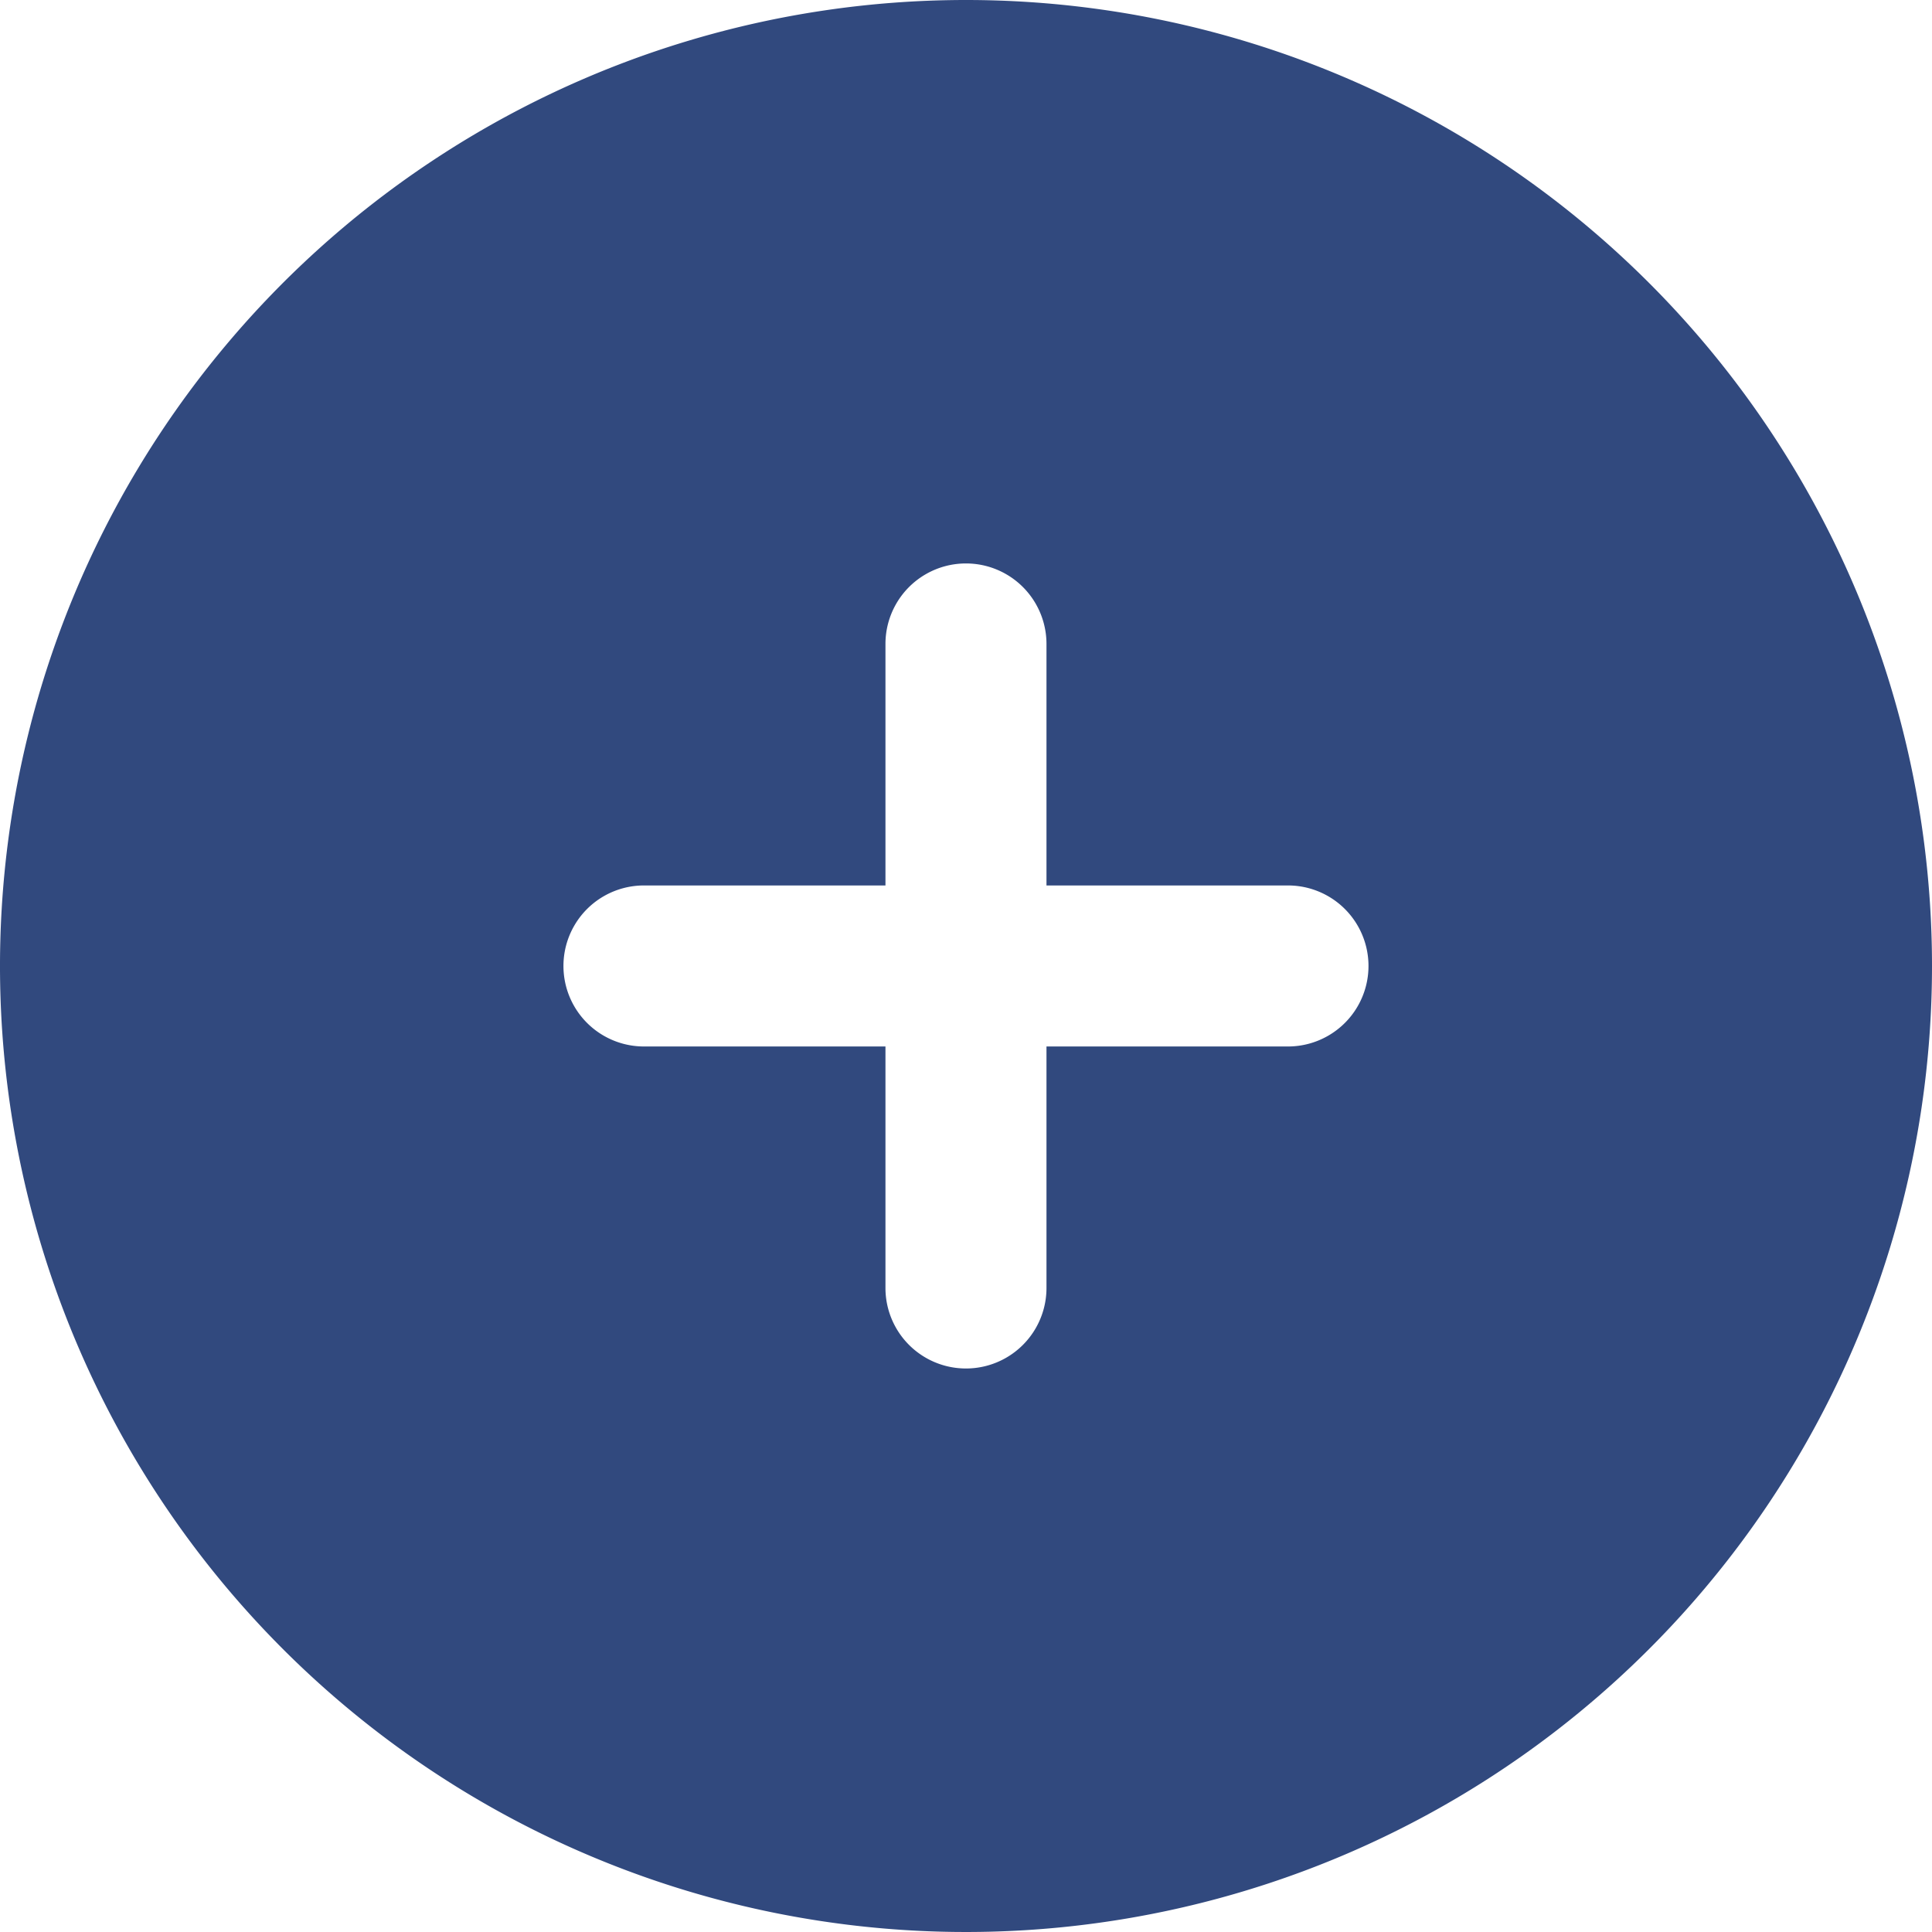 <svg xmlns="http://www.w3.org/2000/svg" width="32" height="32" viewBox="0 0 32 32">
  <path id="add_2_" data-name="add (2)" d="M16,0A16,16,0,1,0,32,16,16,16,0,0,0,16,0Zm5.333,17.333h-4v4a1.333,1.333,0,1,1-2.667,0v-4h-4a1.333,1.333,0,0,1,0-2.667h4v-4a1.333,1.333,0,0,1,2.667,0v4h4a1.333,1.333,0,1,1,0,2.667Z" transform="translate(0 0)" fill="#31497e"/>
</svg>
